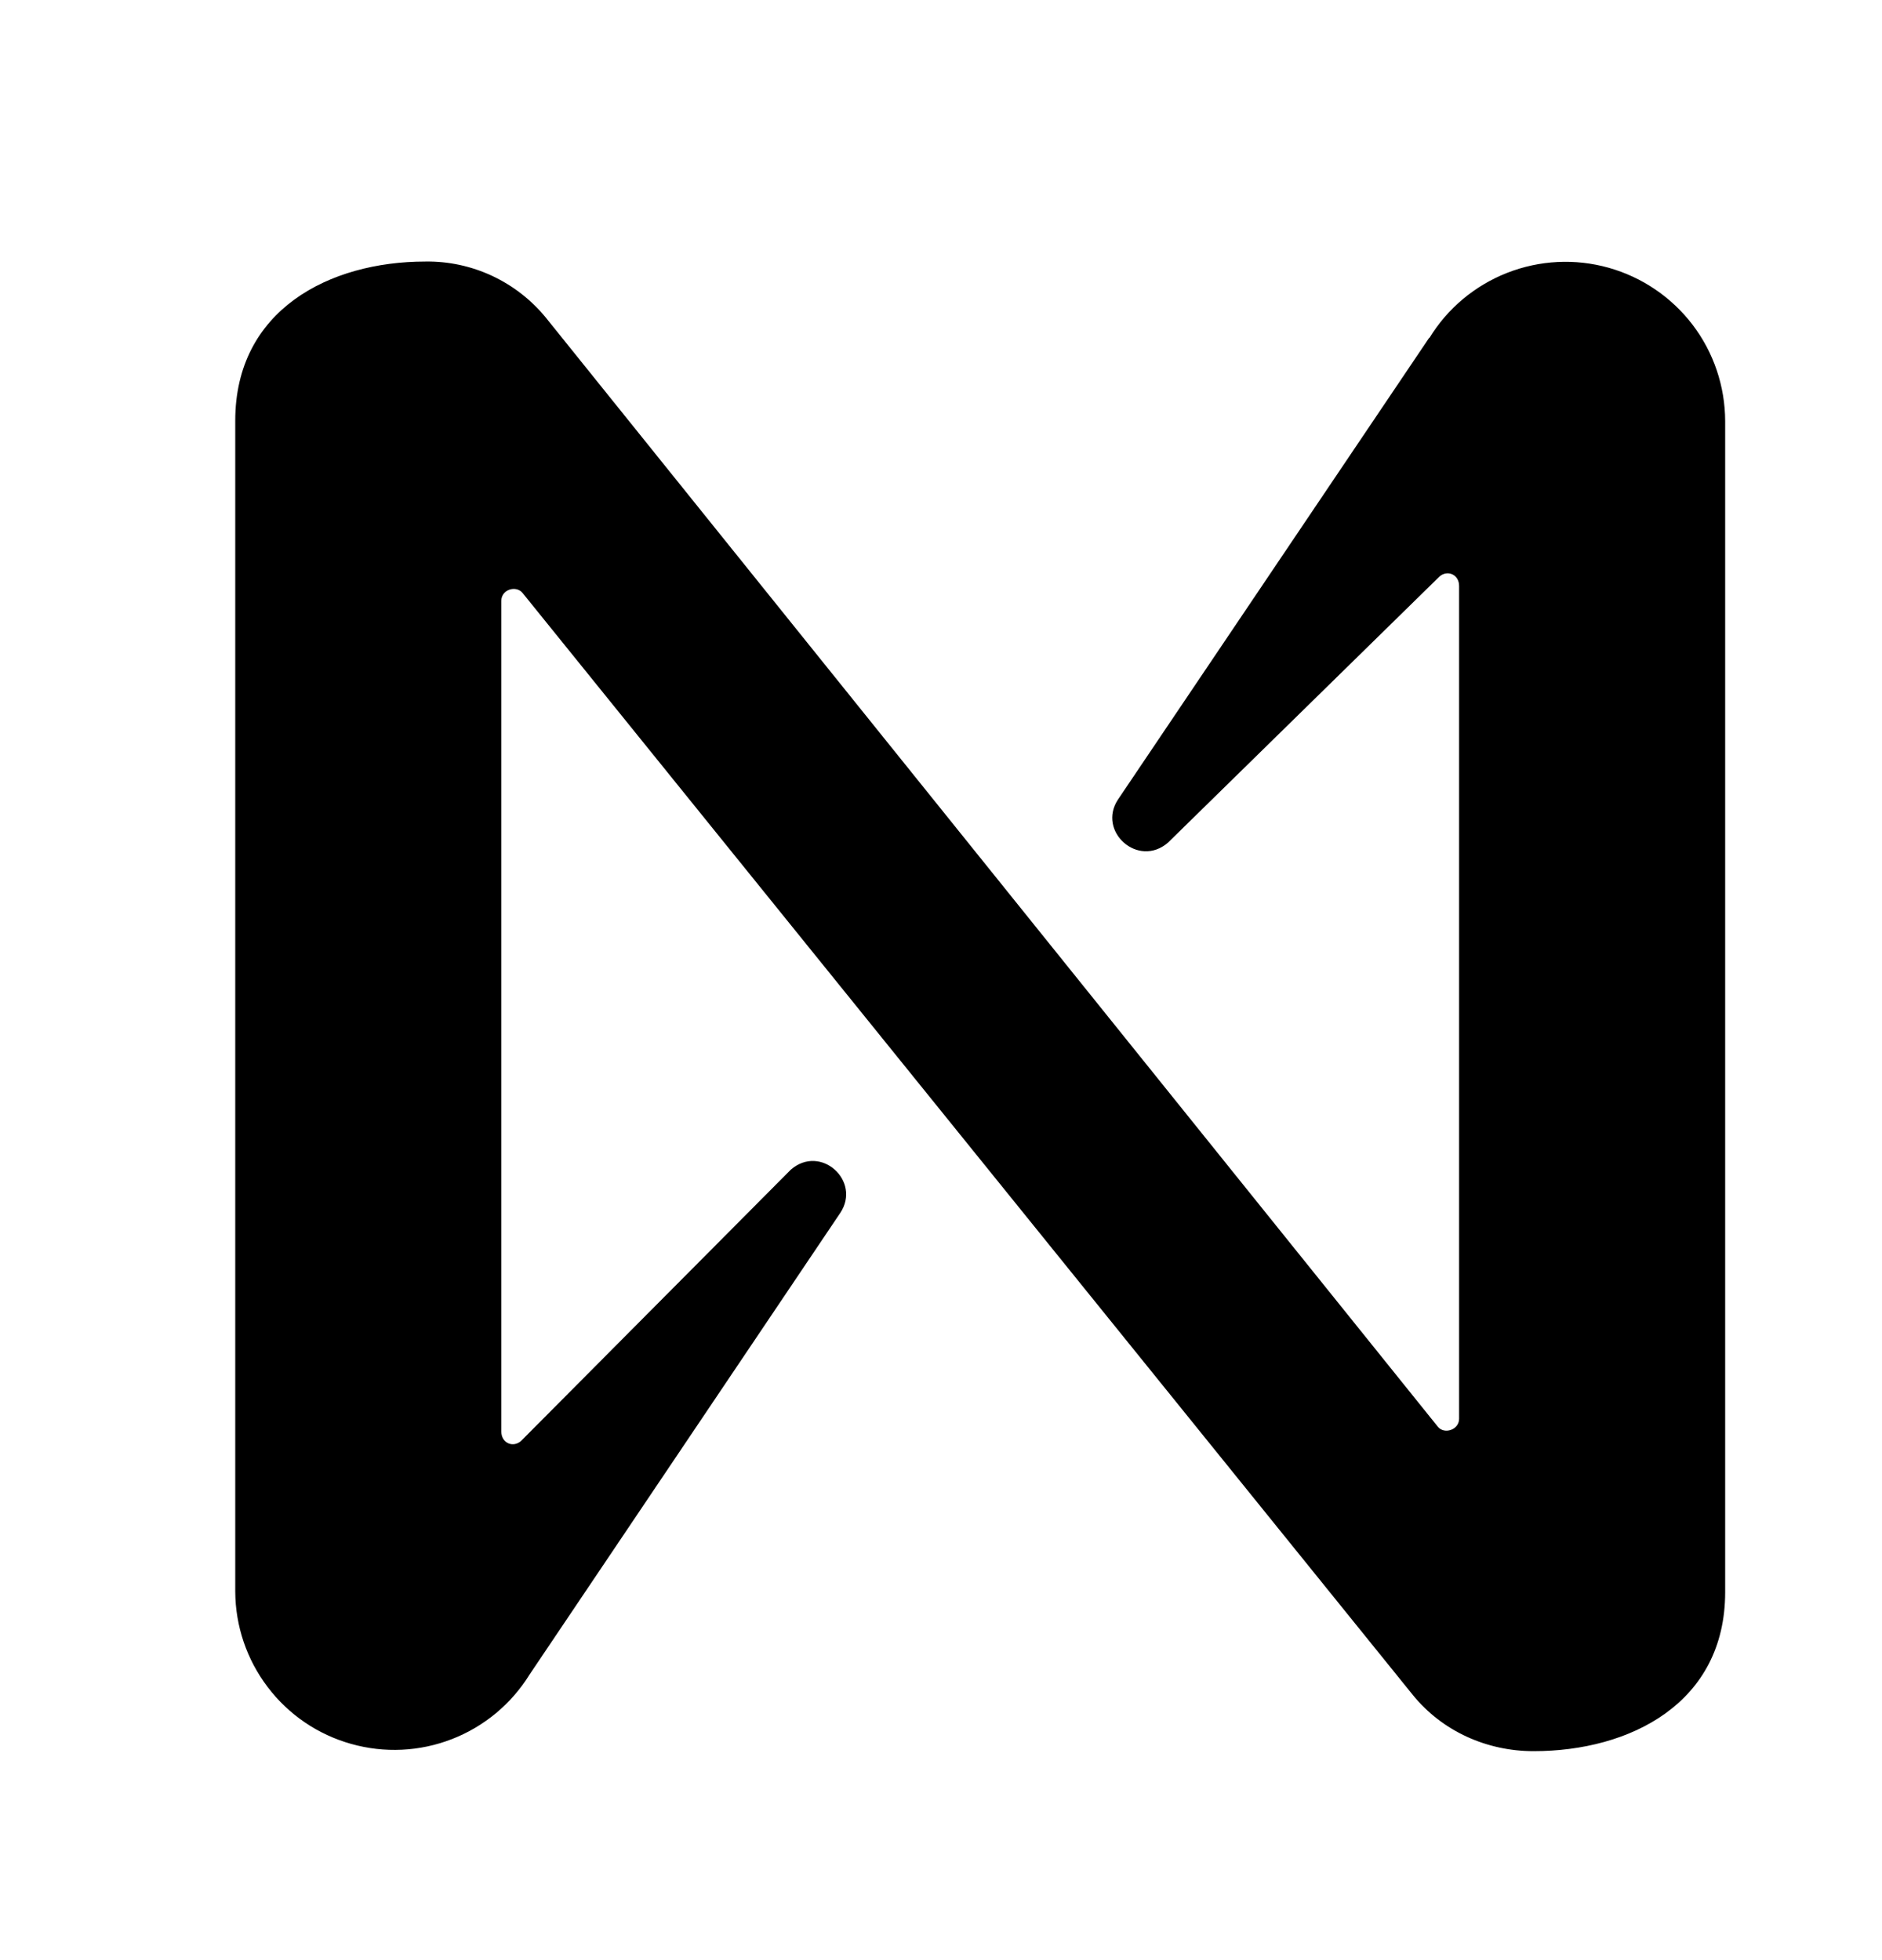 <svg
      width="24"
      height="25"
      viewBox="0 0 24 25"
      fill="none"
      xmlns="http://www.w3.org/2000/svg"
    >
      <path
        d="M18.227 4.306L14.258 10.196C13.987 10.603 14.516 11.078 14.896 10.746L18.357 7.353C18.458 7.265 18.607 7.326 18.607 7.474V18.095C18.607 18.238 18.417 18.298 18.336 18.197L6.963 4.054C6.777 3.826 6.542 3.643 6.275 3.518C6.009 3.394 5.717 3.331 5.423 3.336C4.202 3.336 3 3.953 3 5.365V20.299C3.002 20.74 3.147 21.167 3.414 21.518C3.68 21.869 4.053 22.123 4.477 22.242C4.901 22.362 5.352 22.341 5.763 22.181C6.173 22.022 6.521 21.733 6.753 21.358L10.716 15.469C10.986 15.062 10.464 14.587 10.084 14.919L6.643 18.38C6.542 18.467 6.393 18.407 6.393 18.257V7.664C6.393 7.516 6.583 7.462 6.664 7.563L18.016 21.617C18.396 22.085 18.966 22.335 19.557 22.335C20.786 22.335 22 21.724 22 20.307V5.372C21.999 4.928 21.854 4.497 21.586 4.144C21.317 3.791 20.941 3.535 20.514 3.415C20.087 3.295 19.633 3.318 19.22 3.48C18.807 3.642 18.458 3.934 18.227 4.313V4.306Z"
        fill="black"
      />
</svg>